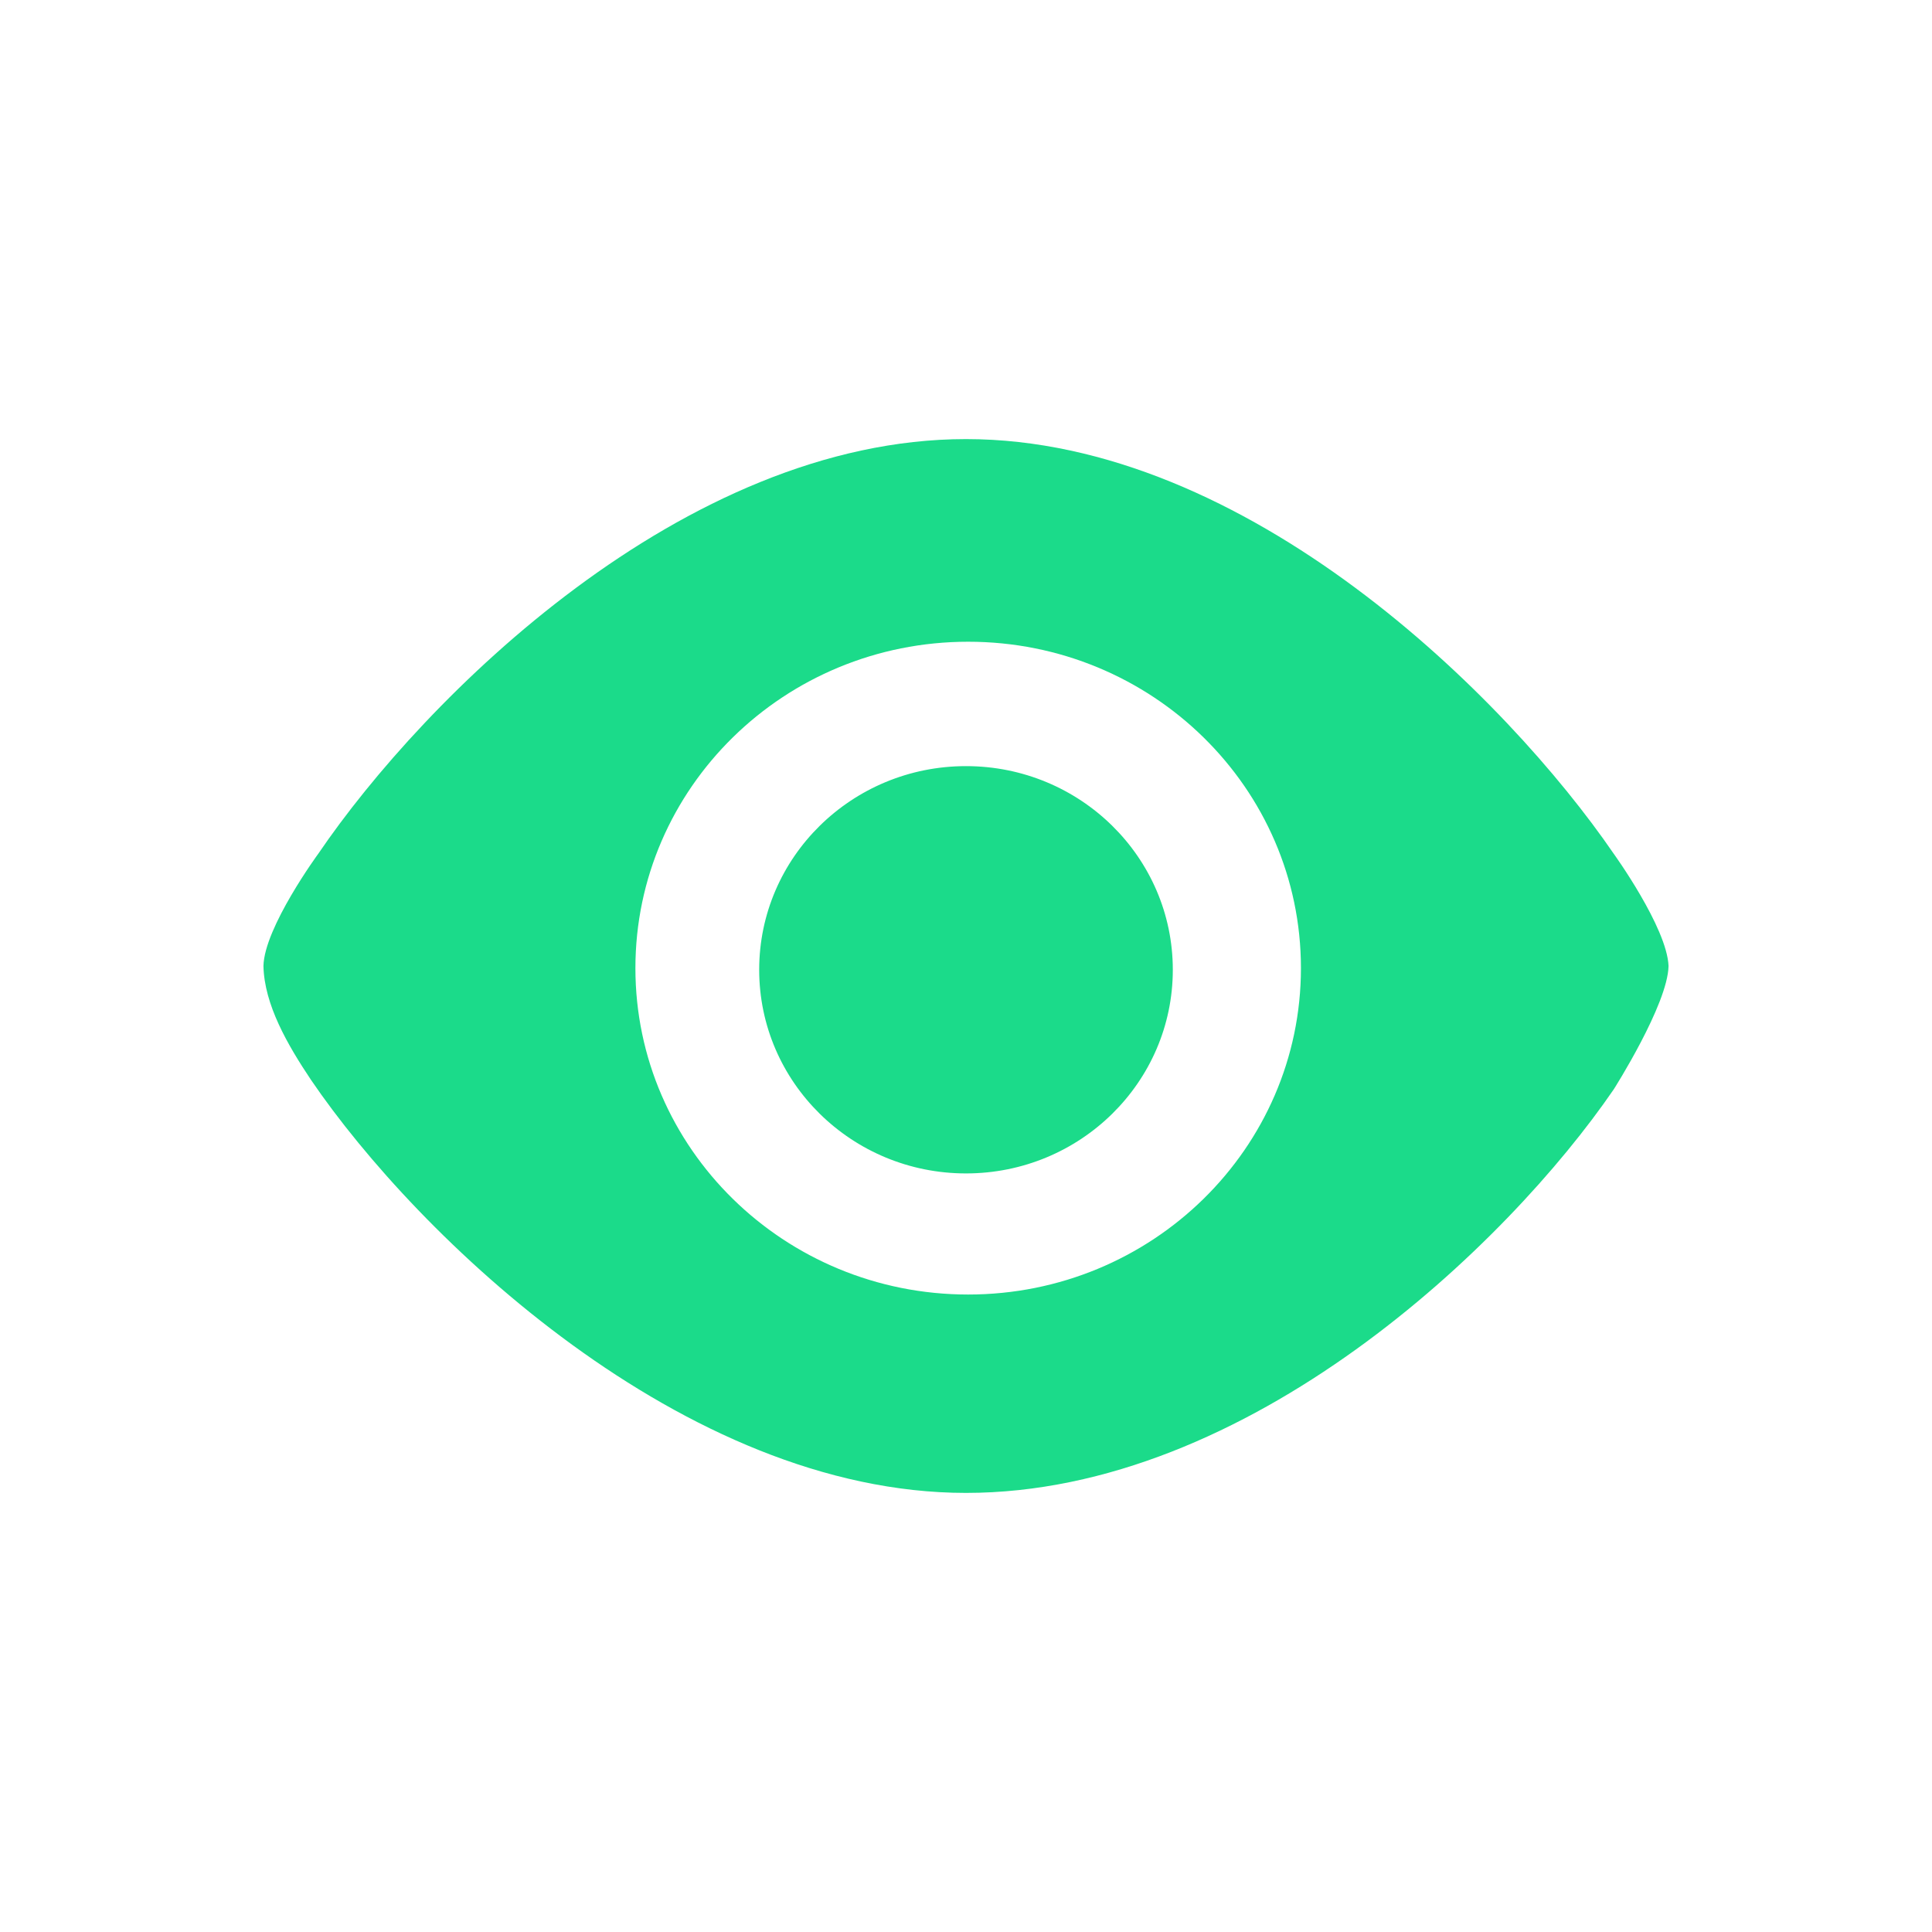 <svg width="44" height="44" viewBox="0 0 44 44" fill="none" xmlns="http://www.w3.org/2000/svg">
<path fill-rule="evenodd" clip-rule="evenodd" d="M36.752 19.444C34.32 15.895 28.419 10 22 10C15.562 10 9.662 15.895 7.248 19.444C7.248 19.444 6.018 21.122 6 22C6.018 22.878 6.547 23.793 7.083 24.594C9.497 28.142 15.562 34 22 34C28.437 34 34.32 28.358 36.752 24.809C36.752 24.809 37.982 22.878 38 22C37.964 21.122 36.752 19.444 36.752 19.444ZM22.049 29.482C17.864 29.482 14.471 26.153 14.471 22.049C14.471 17.944 17.864 14.615 22.049 14.615C26.235 14.615 29.628 17.944 29.628 22.049C29.628 26.153 26.235 29.482 22.049 29.482ZM17.29 22.086C17.29 24.647 19.399 26.724 22 26.724C24.601 26.724 26.71 24.647 26.71 22.086C26.71 19.525 24.601 17.448 22 17.448C19.399 17.448 17.29 19.525 17.29 22.086Z" fill="#1BDB8A"/>
</svg>
